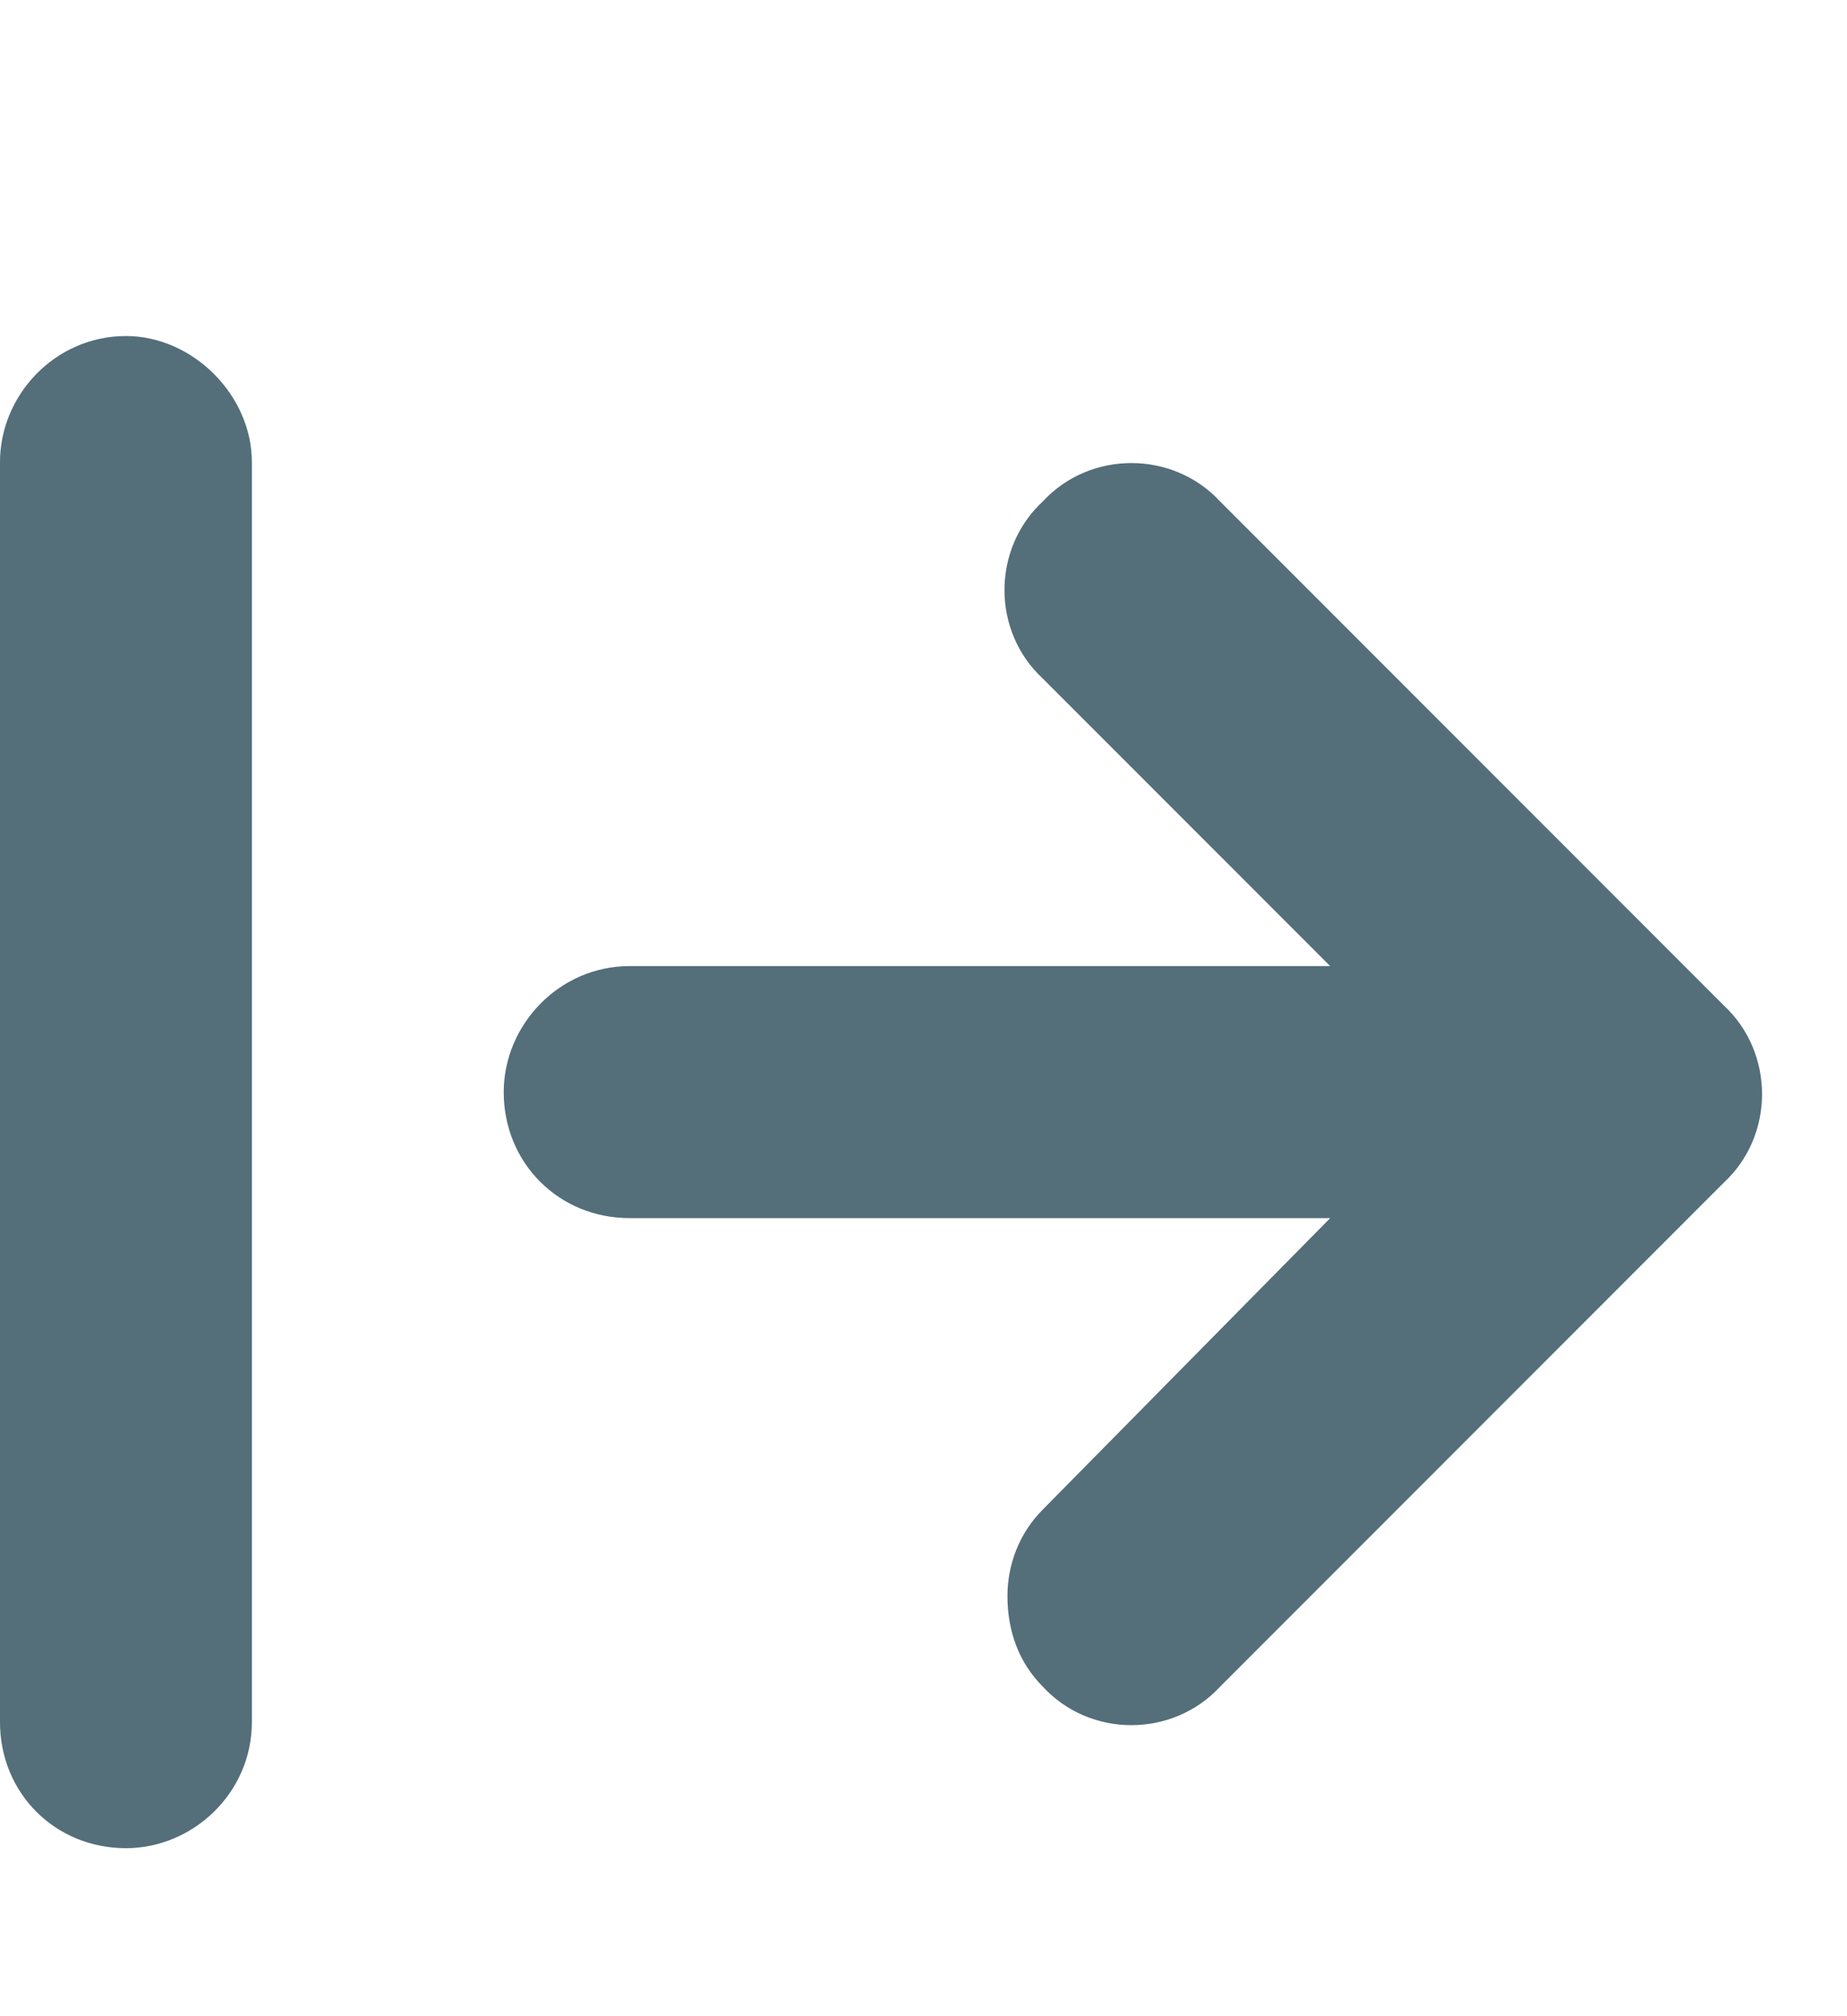 <svg width="11" height="12" viewBox="0 0 11 12" fill="none" xmlns="http://www.w3.org/2000/svg">
<path d="M6.211 4.039C5.906 3.758 5.906 3.266 6.211 2.984C6.492 2.68 6.984 2.68 7.266 2.984L10.266 5.984C10.57 6.266 10.57 6.758 10.266 7.039L7.266 10.039C6.984 10.344 6.492 10.344 6.211 10.039C6.07 9.898 6 9.711 6 9.5C6 9.312 6.07 9.125 6.211 8.984L7.922 7.25H3.75C3.328 7.25 3 6.922 3 6.5C3 6.102 3.328 5.75 3.75 5.75H7.922L6.211 4.039ZM1.5 10.25C1.5 10.672 1.148 11 0.75 11C0.328 11 0 10.672 0 10.25V2.75C0 2.352 0.328 2 0.75 2C1.148 2 1.5 2.352 1.5 2.75V10.25Z" fill="#546E7A"/>
</svg>
